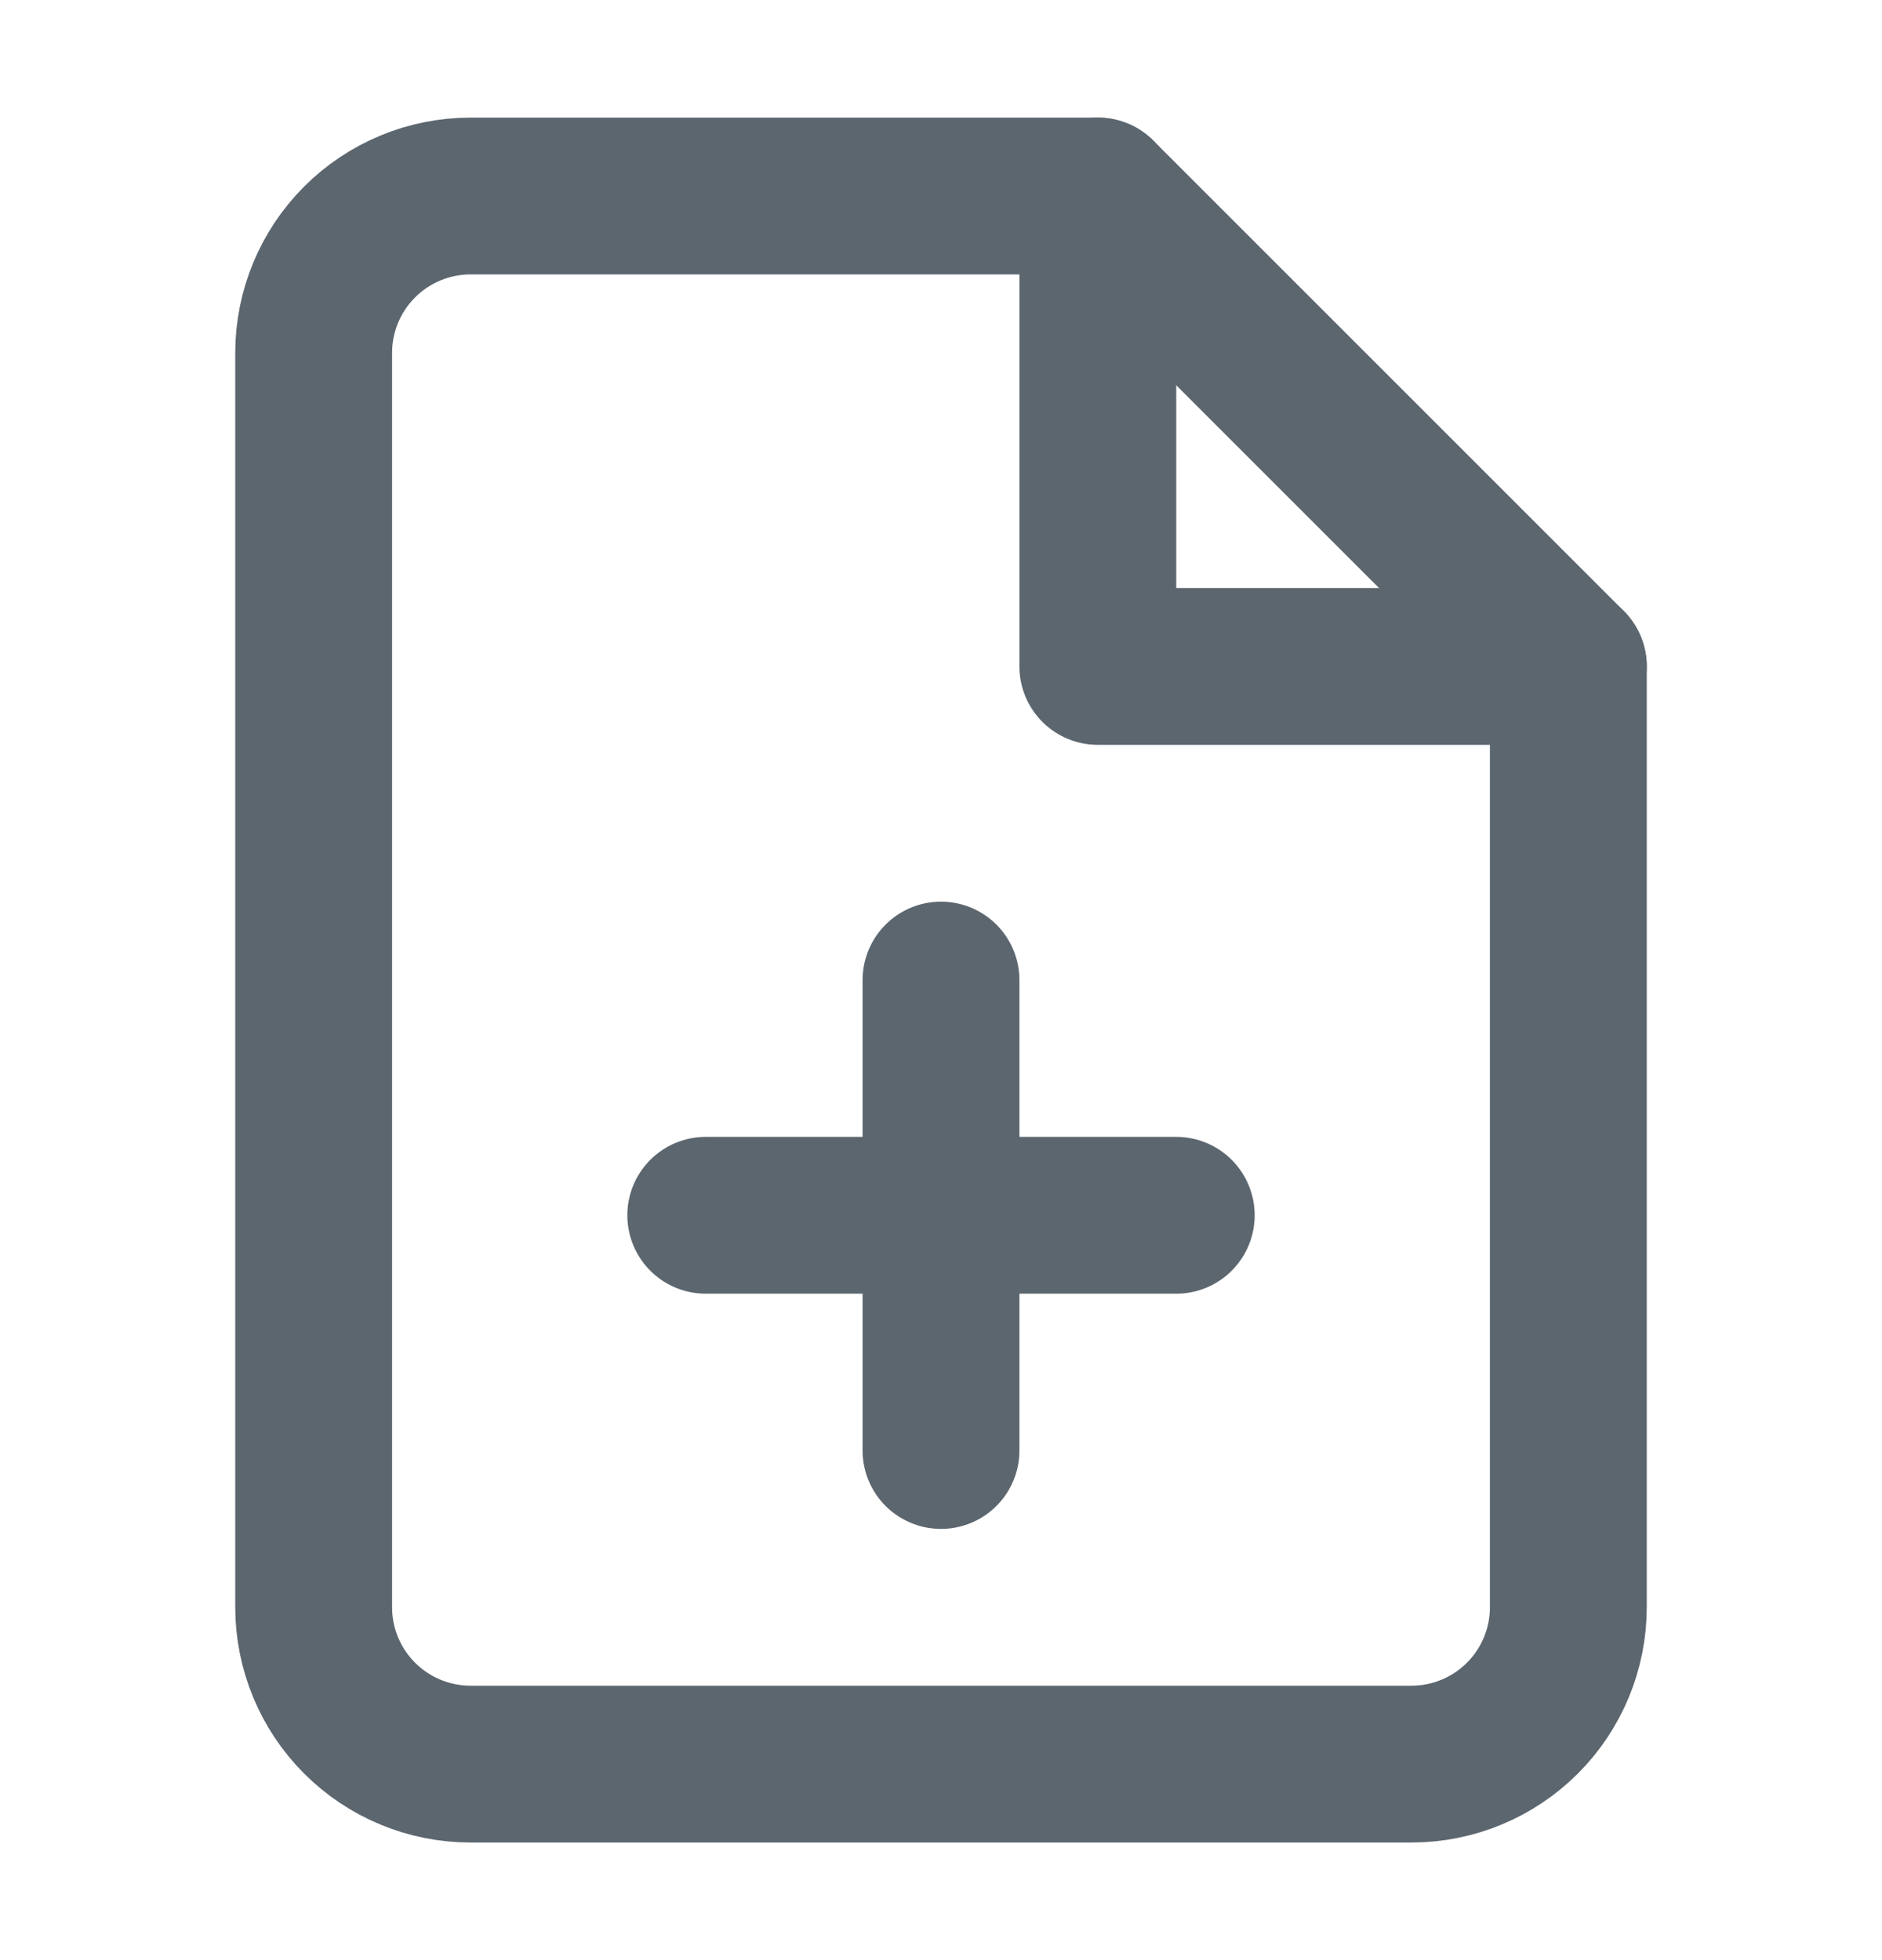 <svg width="24" height="25" viewBox="0 0 24 25" fill="none" xmlns="http://www.w3.org/2000/svg">
<path d="M14 2.5H6C5.47 2.5 4.961 2.711 4.586 3.086C4.211 3.461 4 3.97 4 4.5V20.5C4 21.03 4.211 21.539 4.586 21.914C4.961 22.289 5.47 22.5 6 22.5H18C18.53 22.5 19.039 22.289 19.414 21.914C19.789 21.539 20 21.03 20 20.5V8.5L14 2.5Z" stroke="#5C666F" stroke-width="2" stroke-linecap="round" stroke-linejoin="round"/>
<path d="M14 2.5V8.5H20" stroke="#5C666F" stroke-width="2" stroke-linecap="round" stroke-linejoin="round"/>
<path d="M12 18.5V12.5" stroke="#5C666F" stroke-width="2" stroke-linecap="round" stroke-linejoin="round"/>
<path d="M9 15.5H15" stroke="#5C666F" stroke-width="2" stroke-linecap="round" stroke-linejoin="round"/>
</svg>
